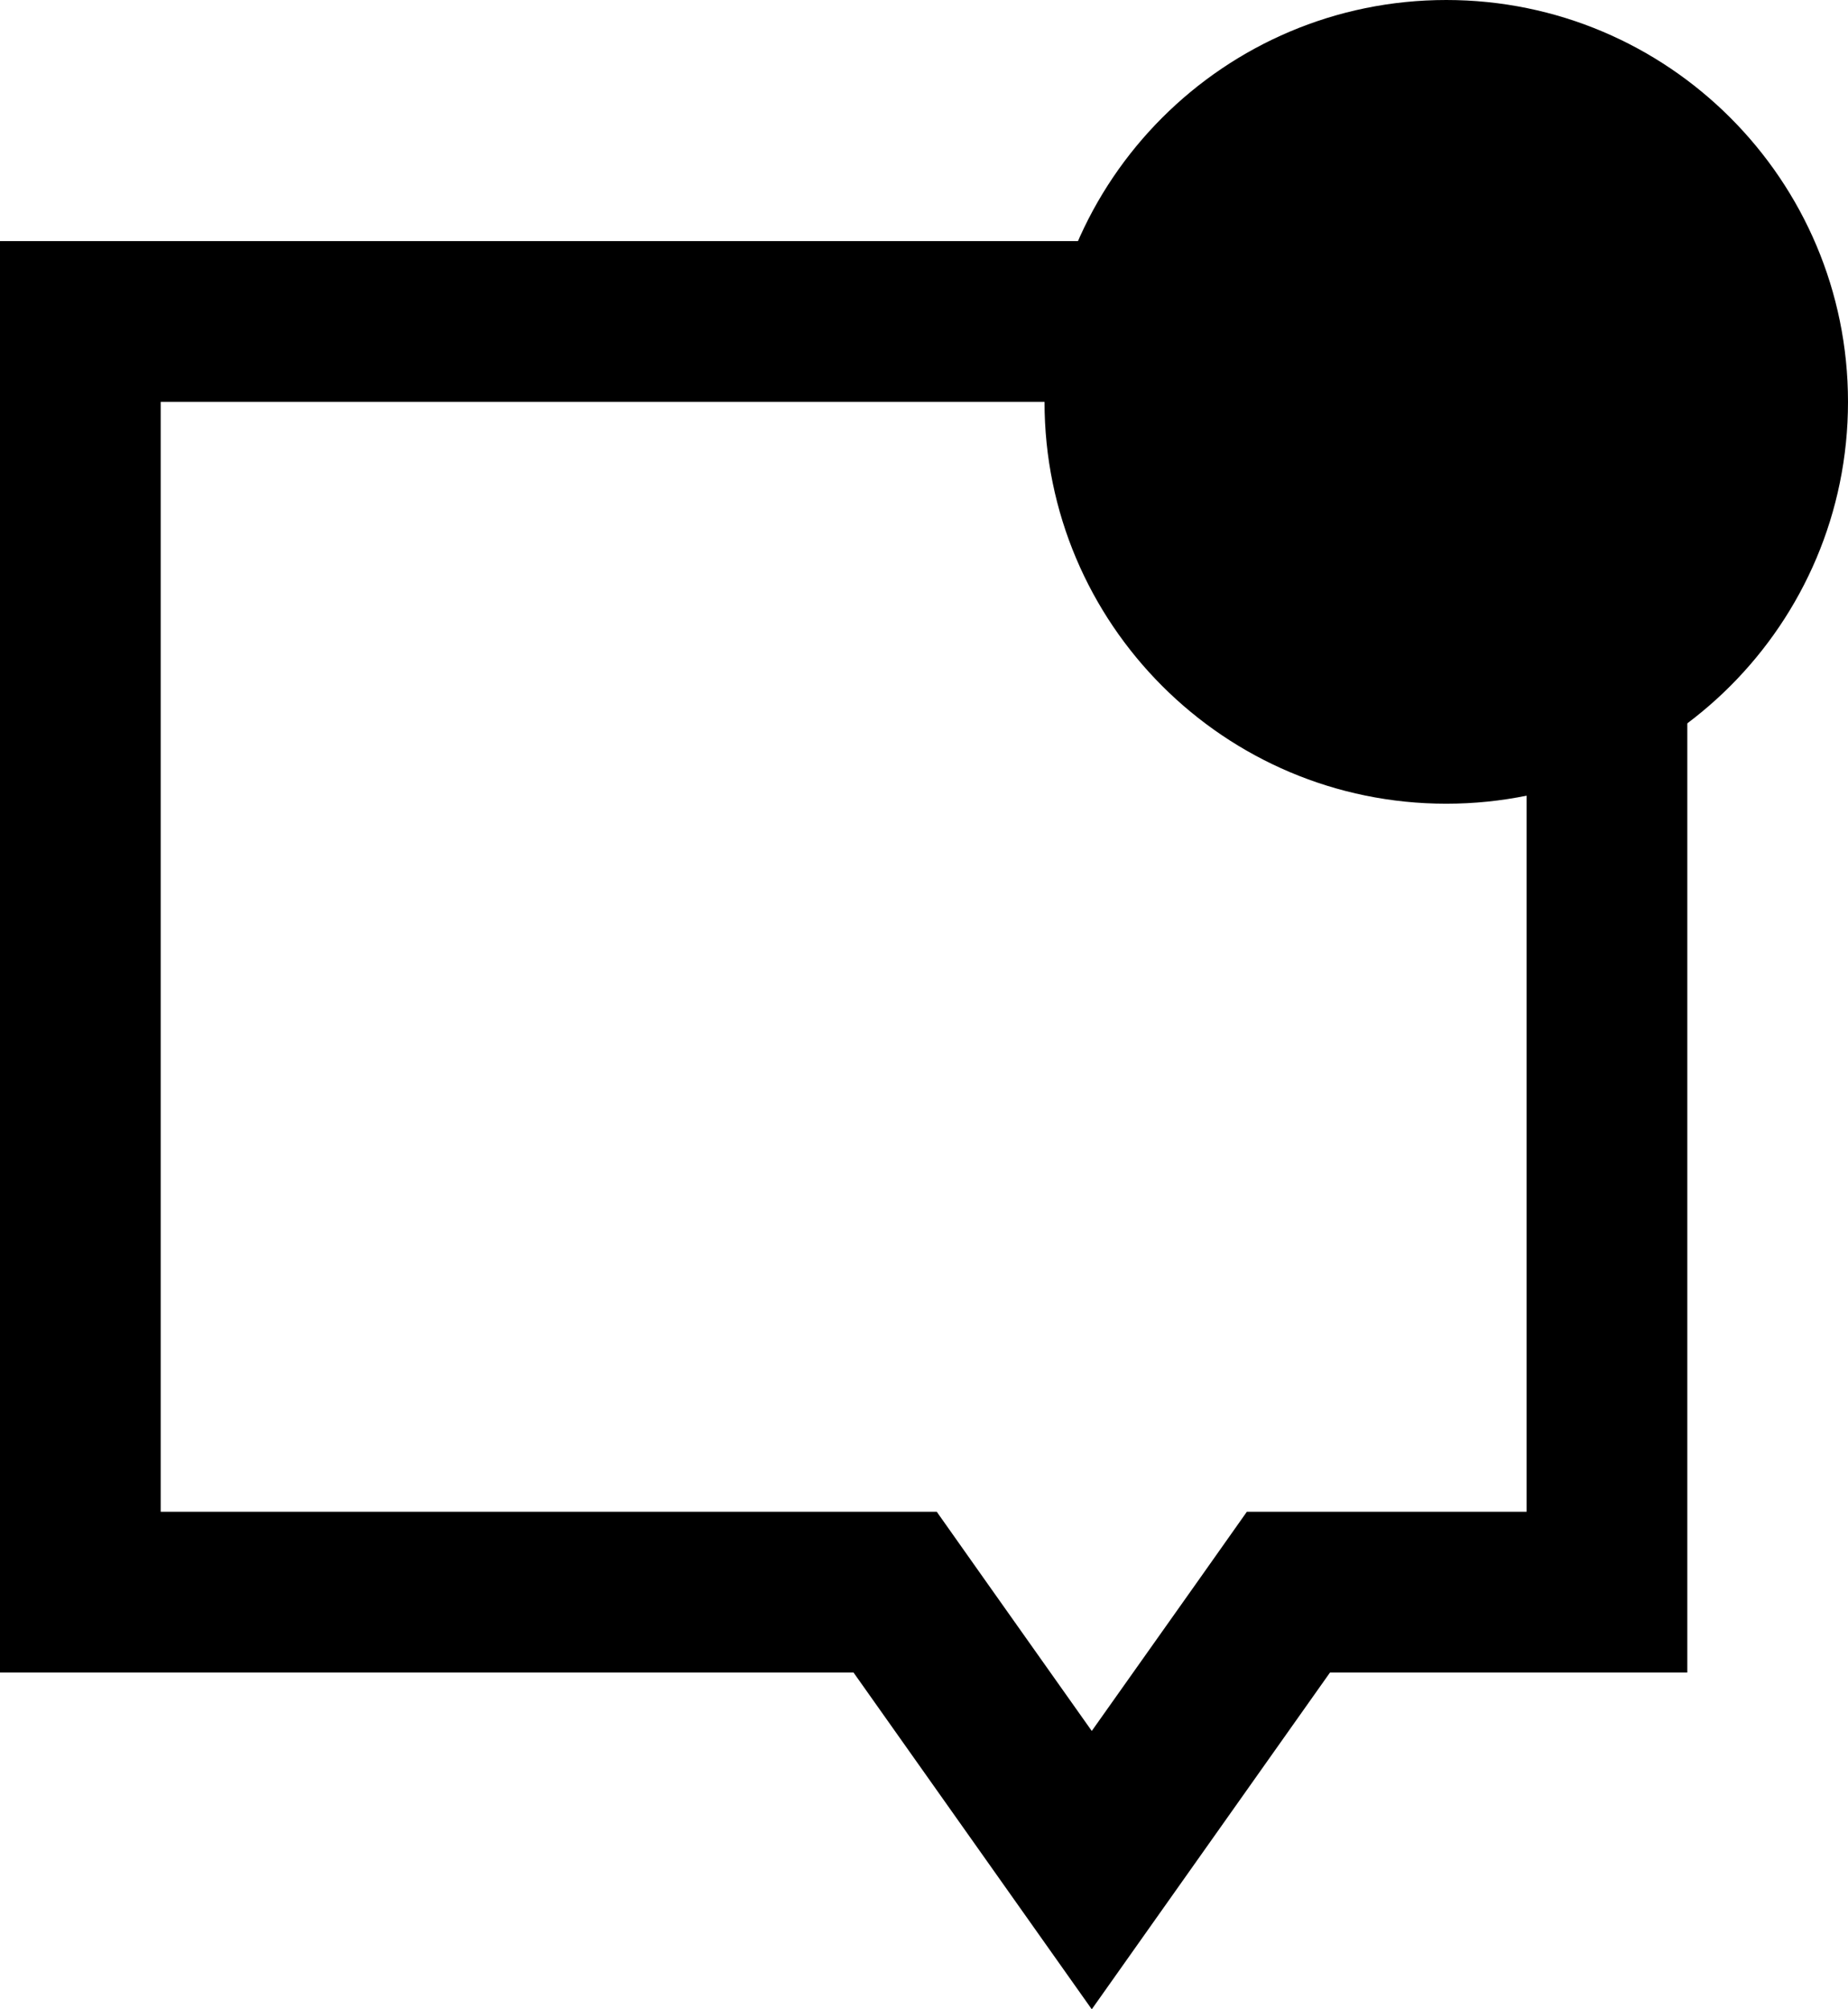 <svg width="23" height="25" viewBox="0 0 23 25" fill="none" xmlns="http://www.w3.org/2000/svg">
<path d="M13.588 21.537L14.921 19.655L15.518 18.81H16.553H19V5H2V18.81H10.623H11.659L12.256 19.655L13.588 21.537ZM13.588 25L10.623 20.81H-3.05176e-05V3H21V20.81H16.553L13.588 25Z" fill="black"/>
<path d="M18 10C20.761 10 23 7.761 23 5C23 2.239 20.761 0 18 0C15.239 0 13 2.239 13 5C13 7.761 15.239 10 18 10Z" fill="black"/>
</svg>
